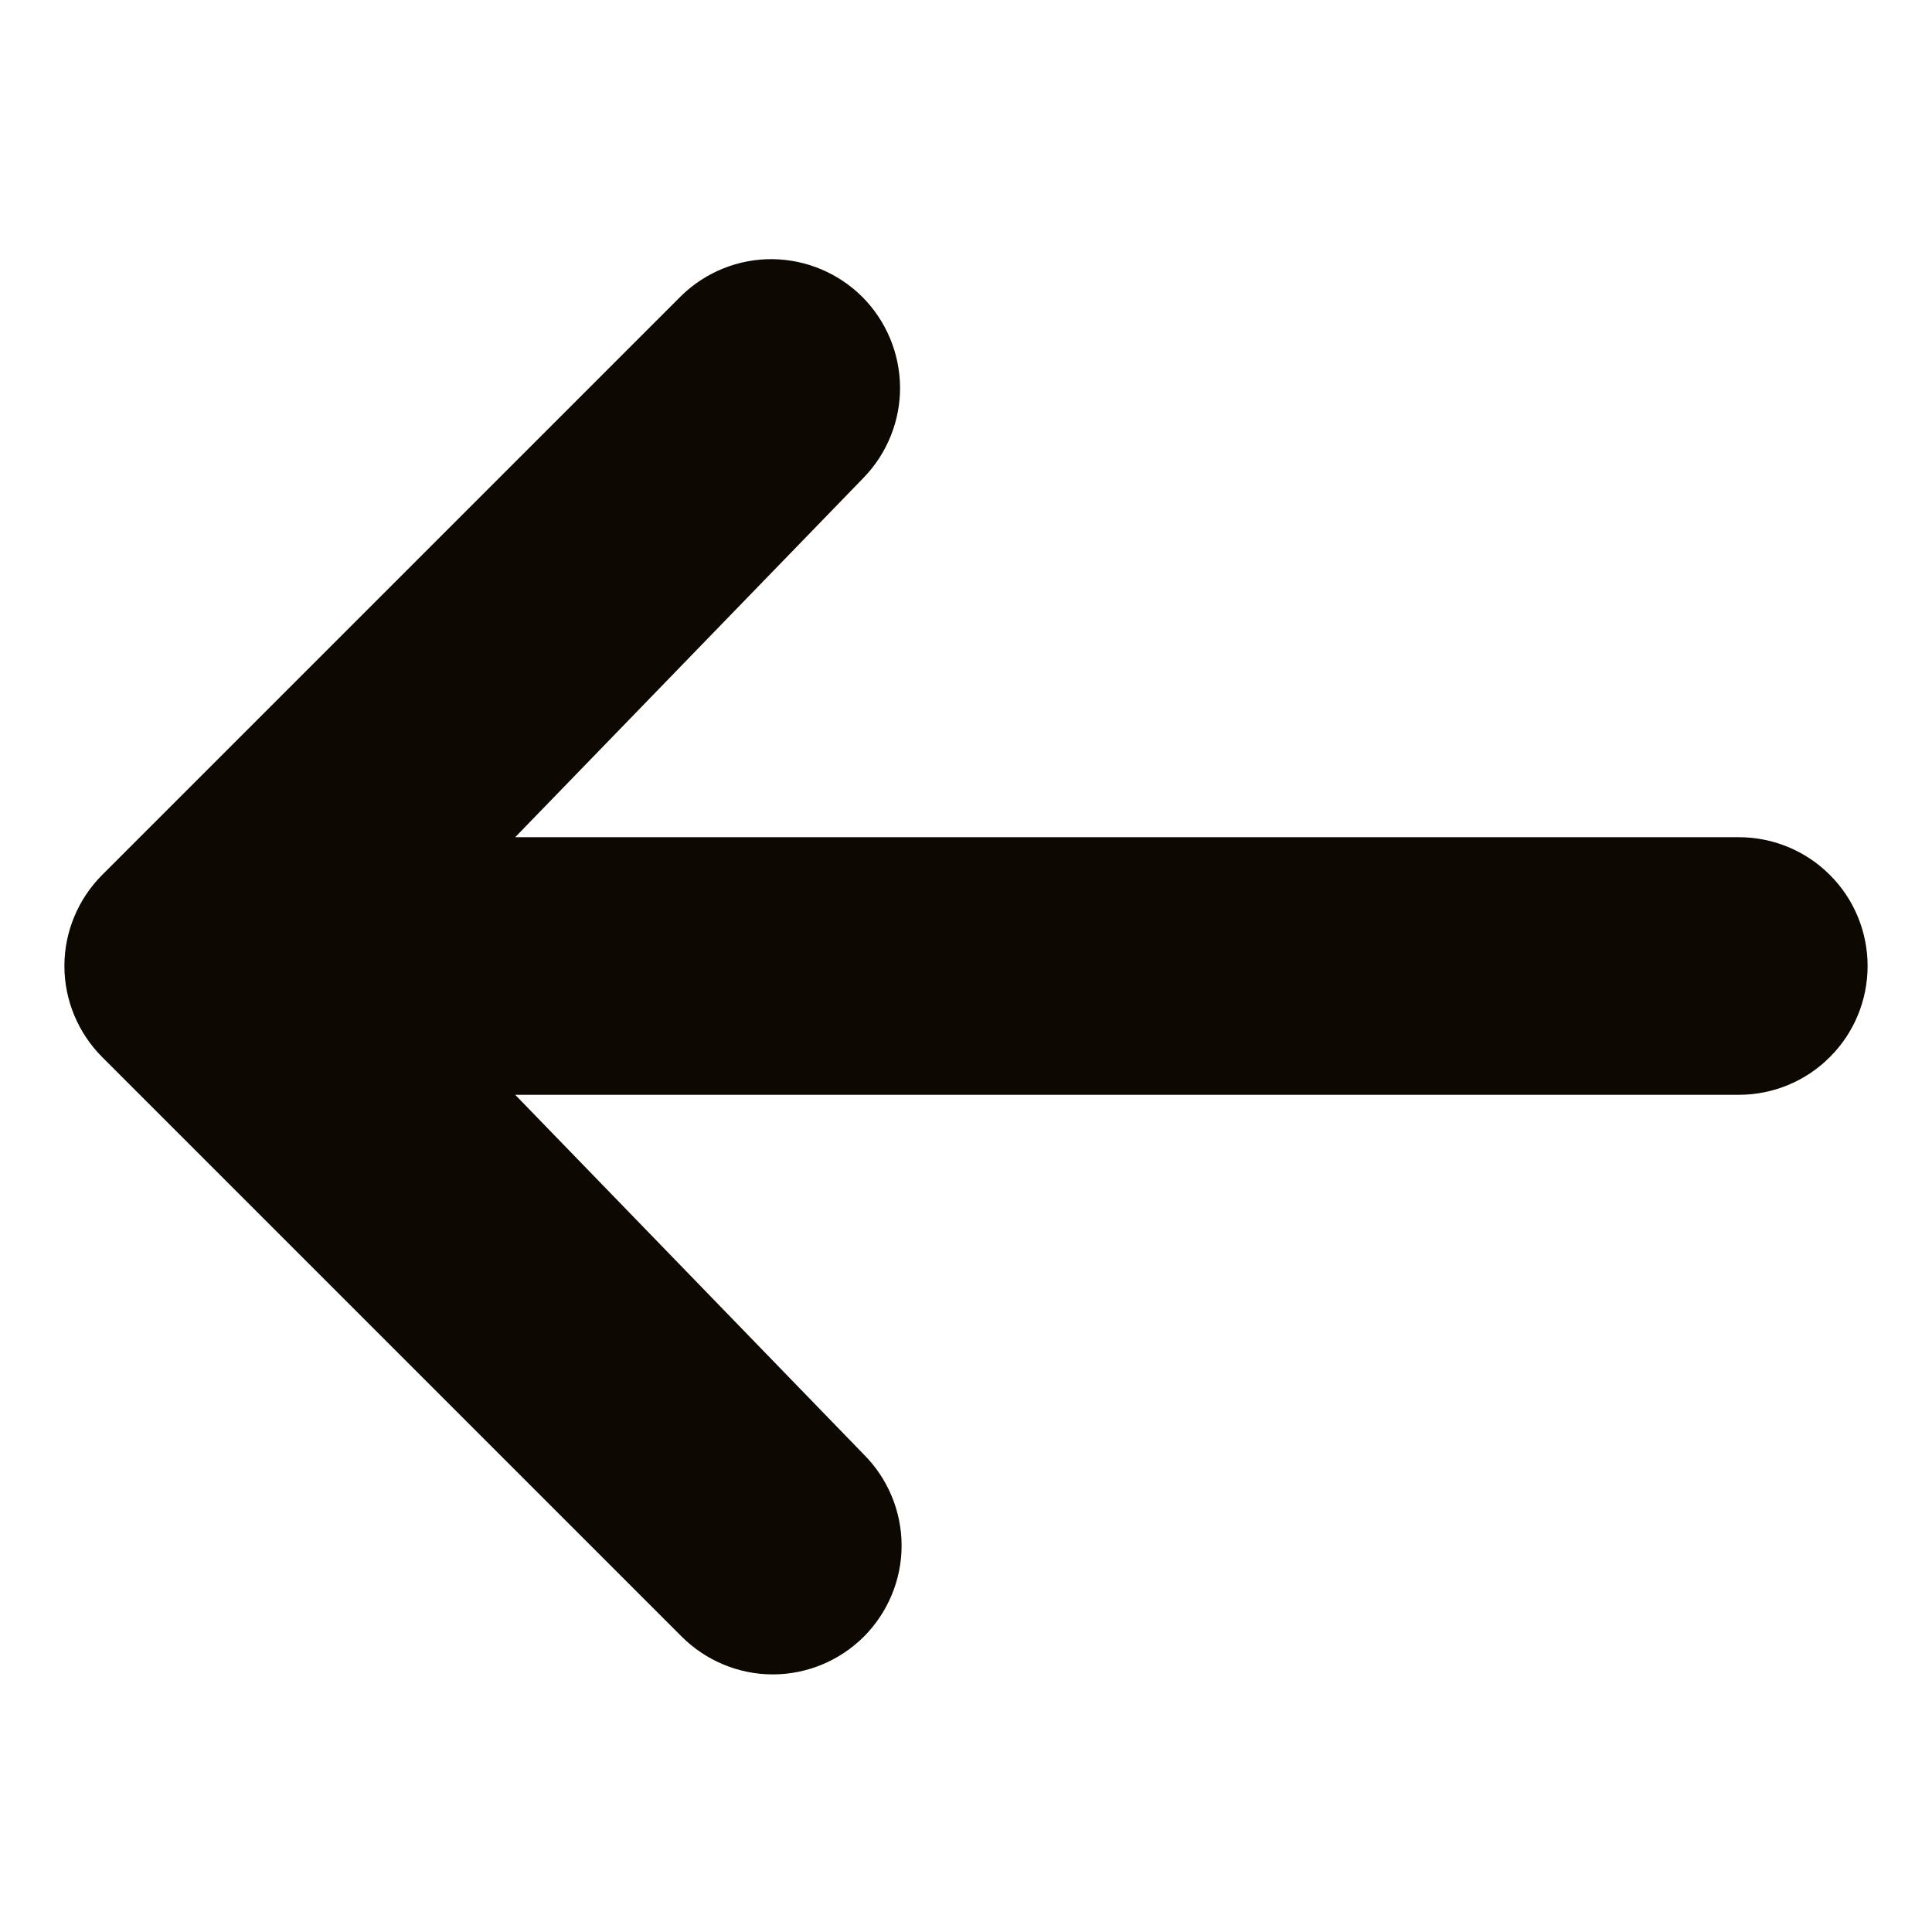 <svg width="15" height="15" viewBox="0 0 15 15" fill="none" xmlns="http://www.w3.org/2000/svg">
<path d="M6.707 12.707C6.519 12.894 6.265 13 6 13C5.735 13 5.481 12.894 5.293 12.707L0.793 8.207C0.606 8.019 0.5 7.765 0.5 7.5C0.5 7.235 0.606 6.981 0.793 6.793L5.293 2.293C5.482 2.111 5.734 2.01 5.996 2.012C6.259 2.015 6.509 2.12 6.695 2.305C6.88 2.491 6.985 2.741 6.988 3.004C6.99 3.266 6.889 3.518 6.707 3.707L4 6.5L13.5 6.5C13.765 6.5 14.02 6.605 14.207 6.793C14.395 6.98 14.5 7.235 14.5 7.5C14.5 7.765 14.395 8.02 14.207 8.207C14.02 8.395 13.765 8.5 13.5 8.5H4L6.707 11.293C6.894 11.48 7 11.735 7 12C7 12.265 6.894 12.519 6.707 12.707Z" fill="#0D0801"/>
</svg>

